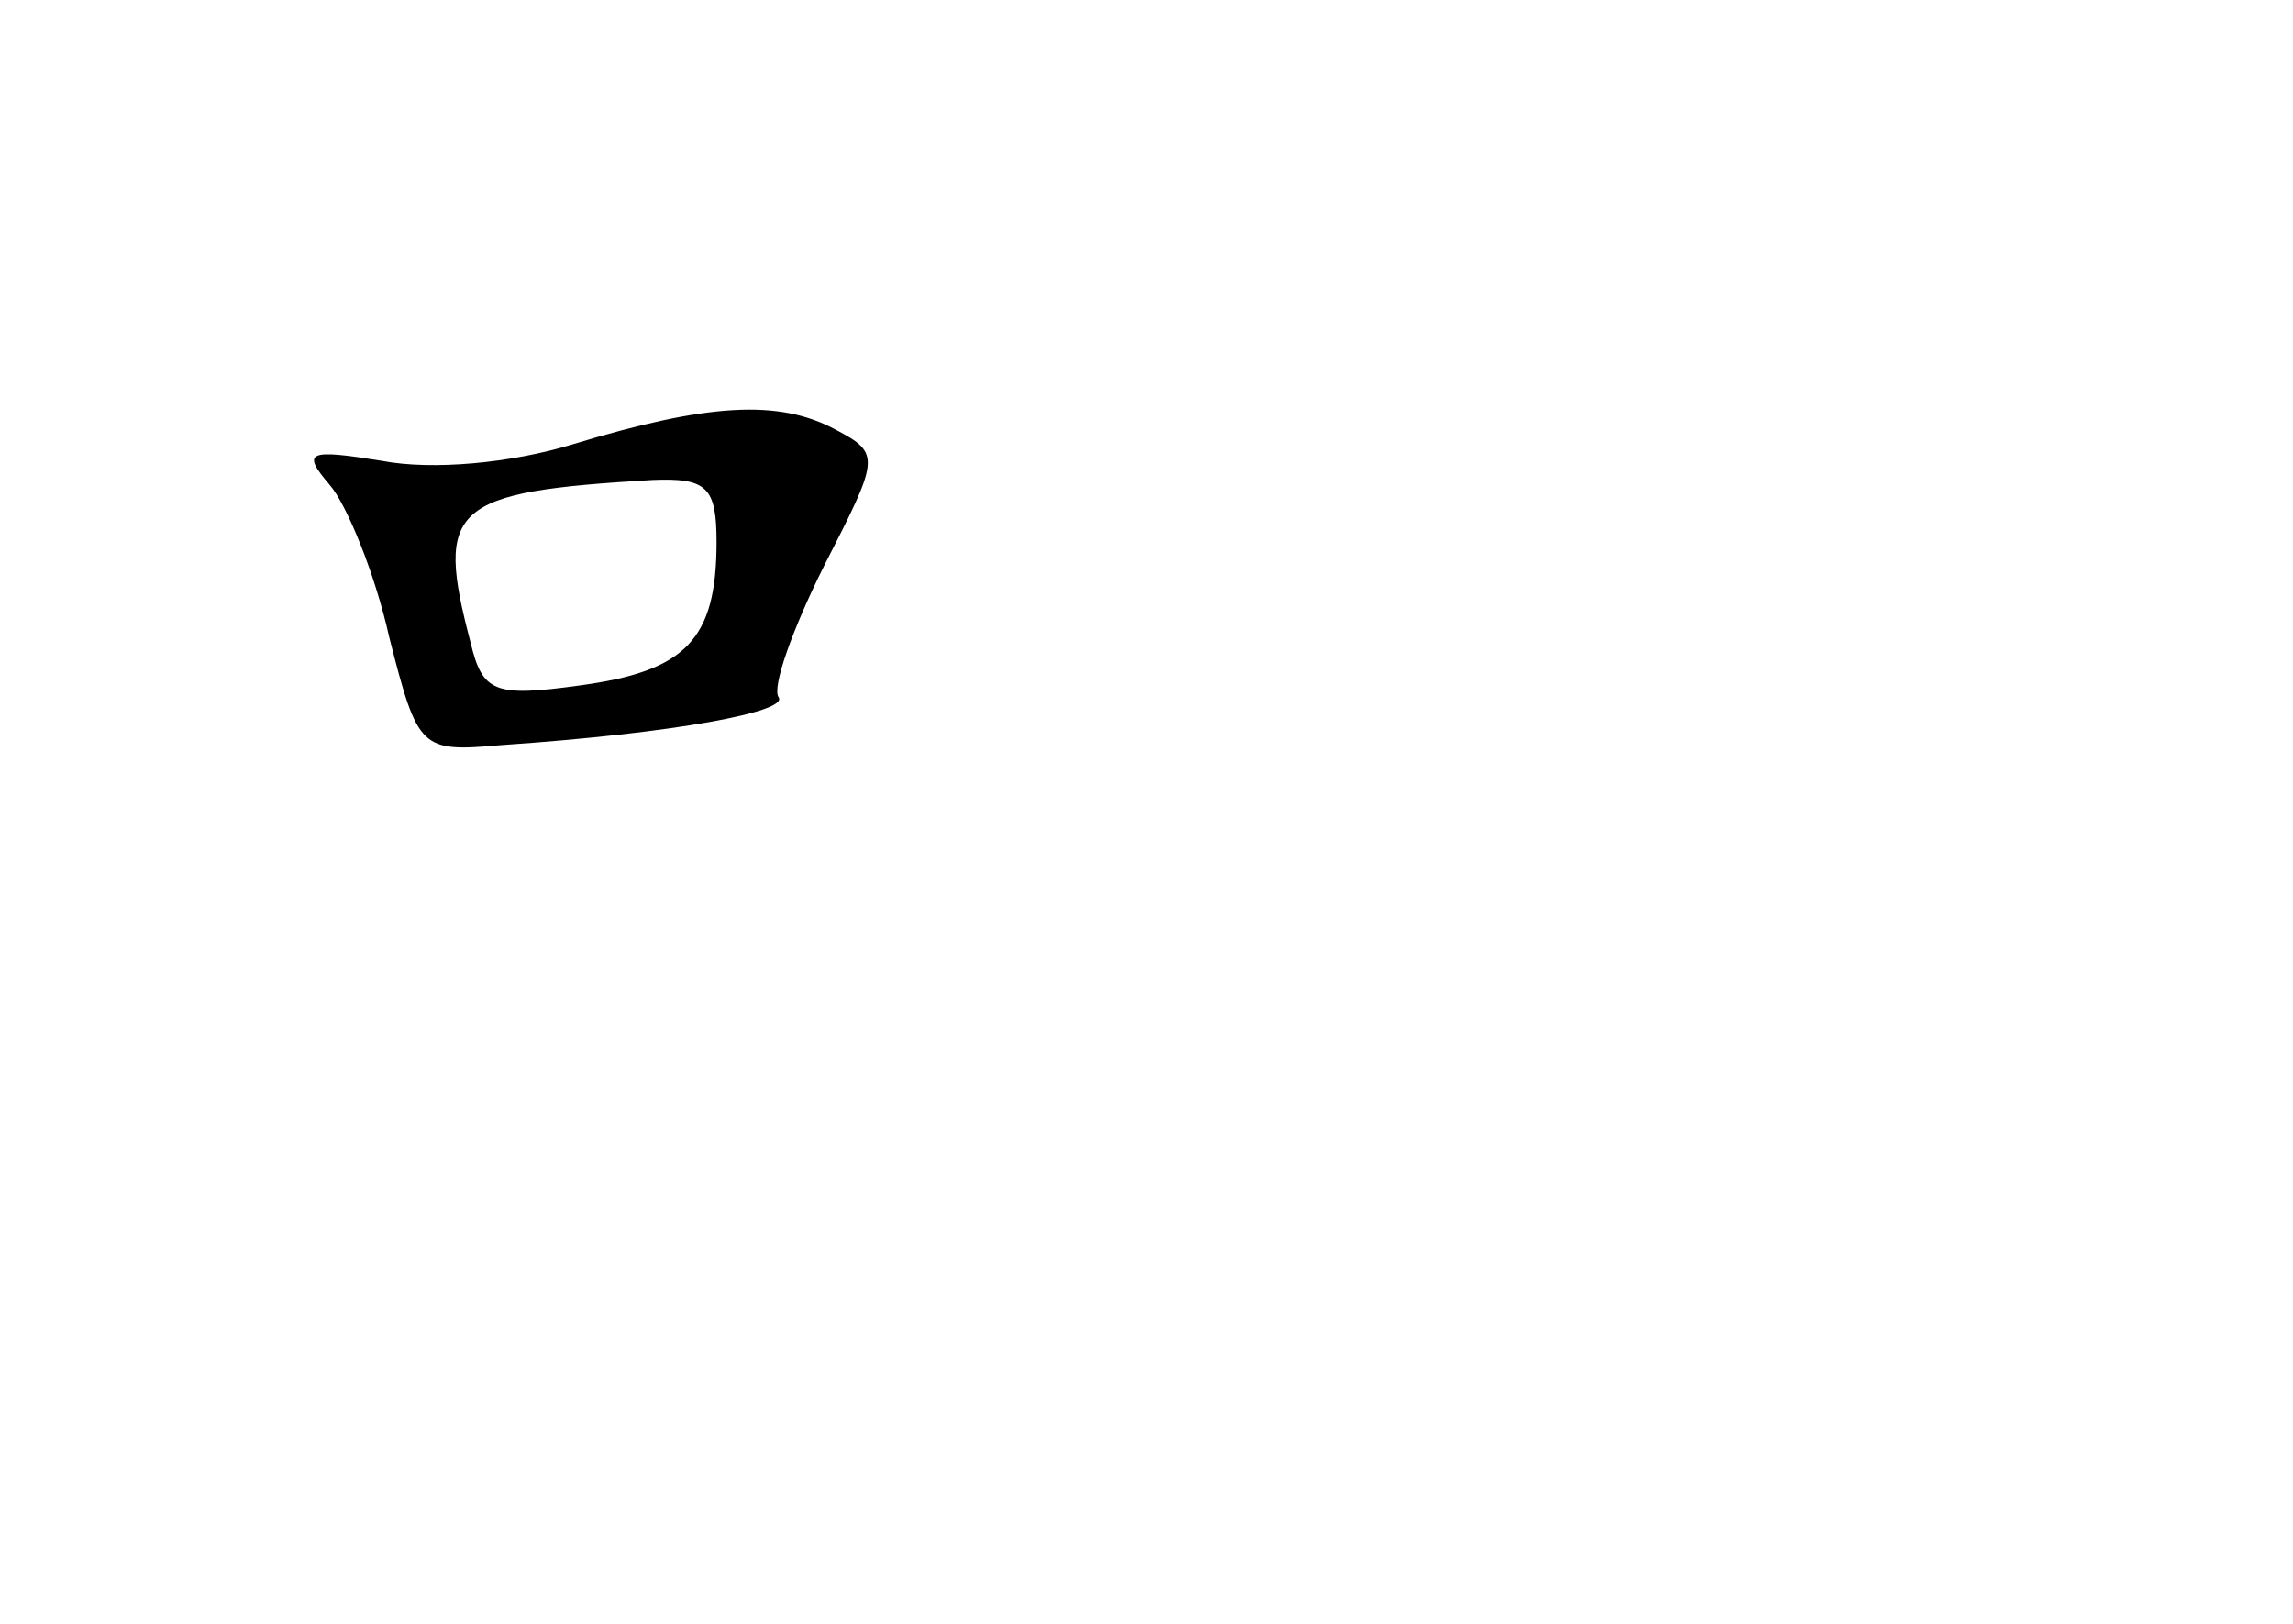 <?xml version="1.0" standalone="no"?>
<!DOCTYPE svg PUBLIC "-//W3C//DTD SVG 20010904//EN"
 "http://www.w3.org/TR/2001/REC-SVG-20010904/DTD/svg10.dtd">
<svg version="1.0" xmlns="http://www.w3.org/2000/svg"
 width="96pt" height="68pt" viewBox="0 0 96 68"
 preserveAspectRatio="xMidYMid meet">
<g transform="translate(0,68) scale(0.1,-0.1)"
fill="#000000" stroke="none">
<path d="M240 494 c-26 -8 -59 -11 -80 -7 -31 5 -34 4 -22 -10 7 -8 19 -37 25
-64 12 -47 13 -48 47 -45 73 5 120 14 116 20 -3 4 6 29 19 55 23 45 24 47 5
57 -24 13 -54 11 -110 -6z m60 -41 c0 -41 -13 -54 -57 -60 -36 -5 -41 -3 -46
18 -15 57 -8 63 76 68 23 1 27 -3 27 -26z"/>
</g>
</svg>
